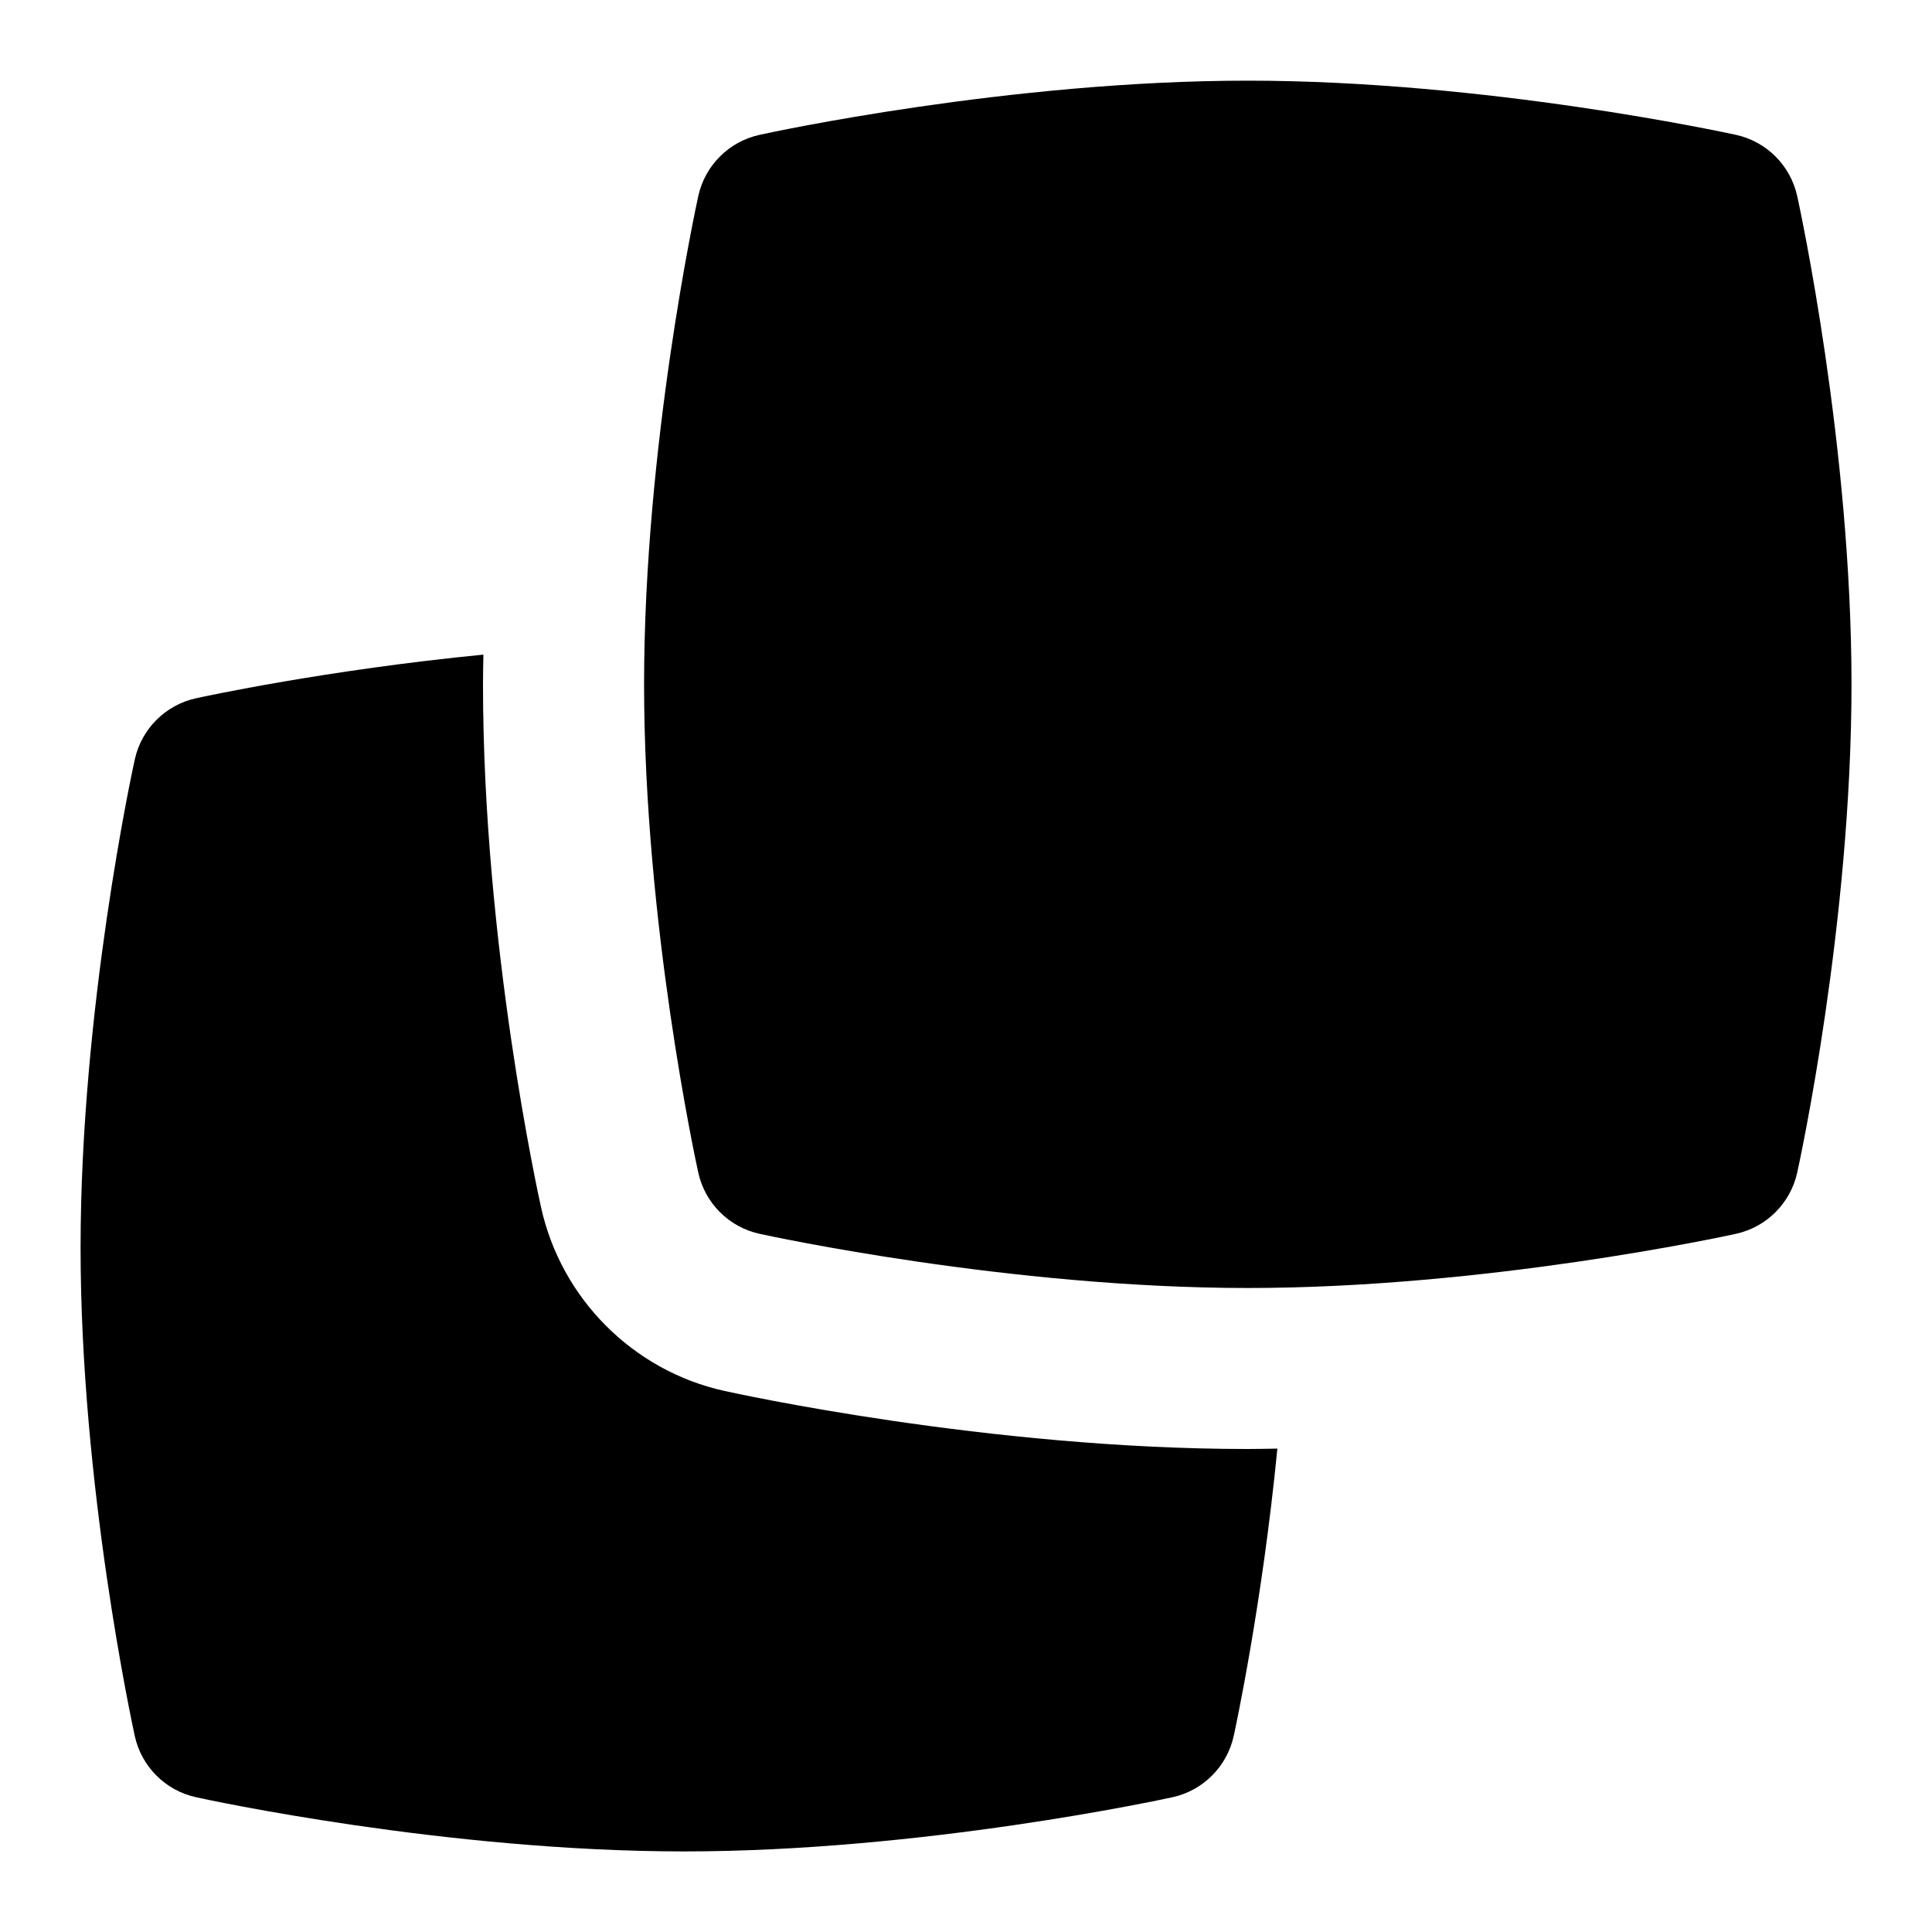 <svg id="Layer_1" viewBox="0 0 24 24" xmlns="http://www.w3.org/2000/svg" data-name="Layer 1"><path d="m15.5 16c-2.963 0-5.939-.646-6.064-.673-.381-.083-.679-.381-.762-.762-.028-.125-.673-3.101-.673-6.064s.646-5.939.673-6.064c.083-.381.381-.679.762-.762.125-.028 3.102-.673 6.064-.673s5.938.646 6.064.673c.381.083.678.381.762.762.027.125.674 3.101.674 6.064s-.646 5.939-.674 6.064c-.084.381-.381.679-.762.762-.126.028-3.102.673-6.064.673zm0 2c-3.223 0-6.367-.692-6.499-.721-1.134-.249-2.032-1.146-2.281-2.287-.028-.125-.72-3.269-.72-6.492 0-.123.003-.246.005-.368-1.945.19-3.48.522-3.569.542-.381.083-.679.381-.762.762-.028.125-.673 3.102-.673 6.064s.646 5.939.673 6.064c.083.381.381.679.762.762.125.028 3.102.673 6.064.673s5.938-.646 6.064-.673c.381-.083.678-.381.762-.762.019-.089.352-1.624.542-3.569-.123.002-.245.005-.368.005z"/></svg>
